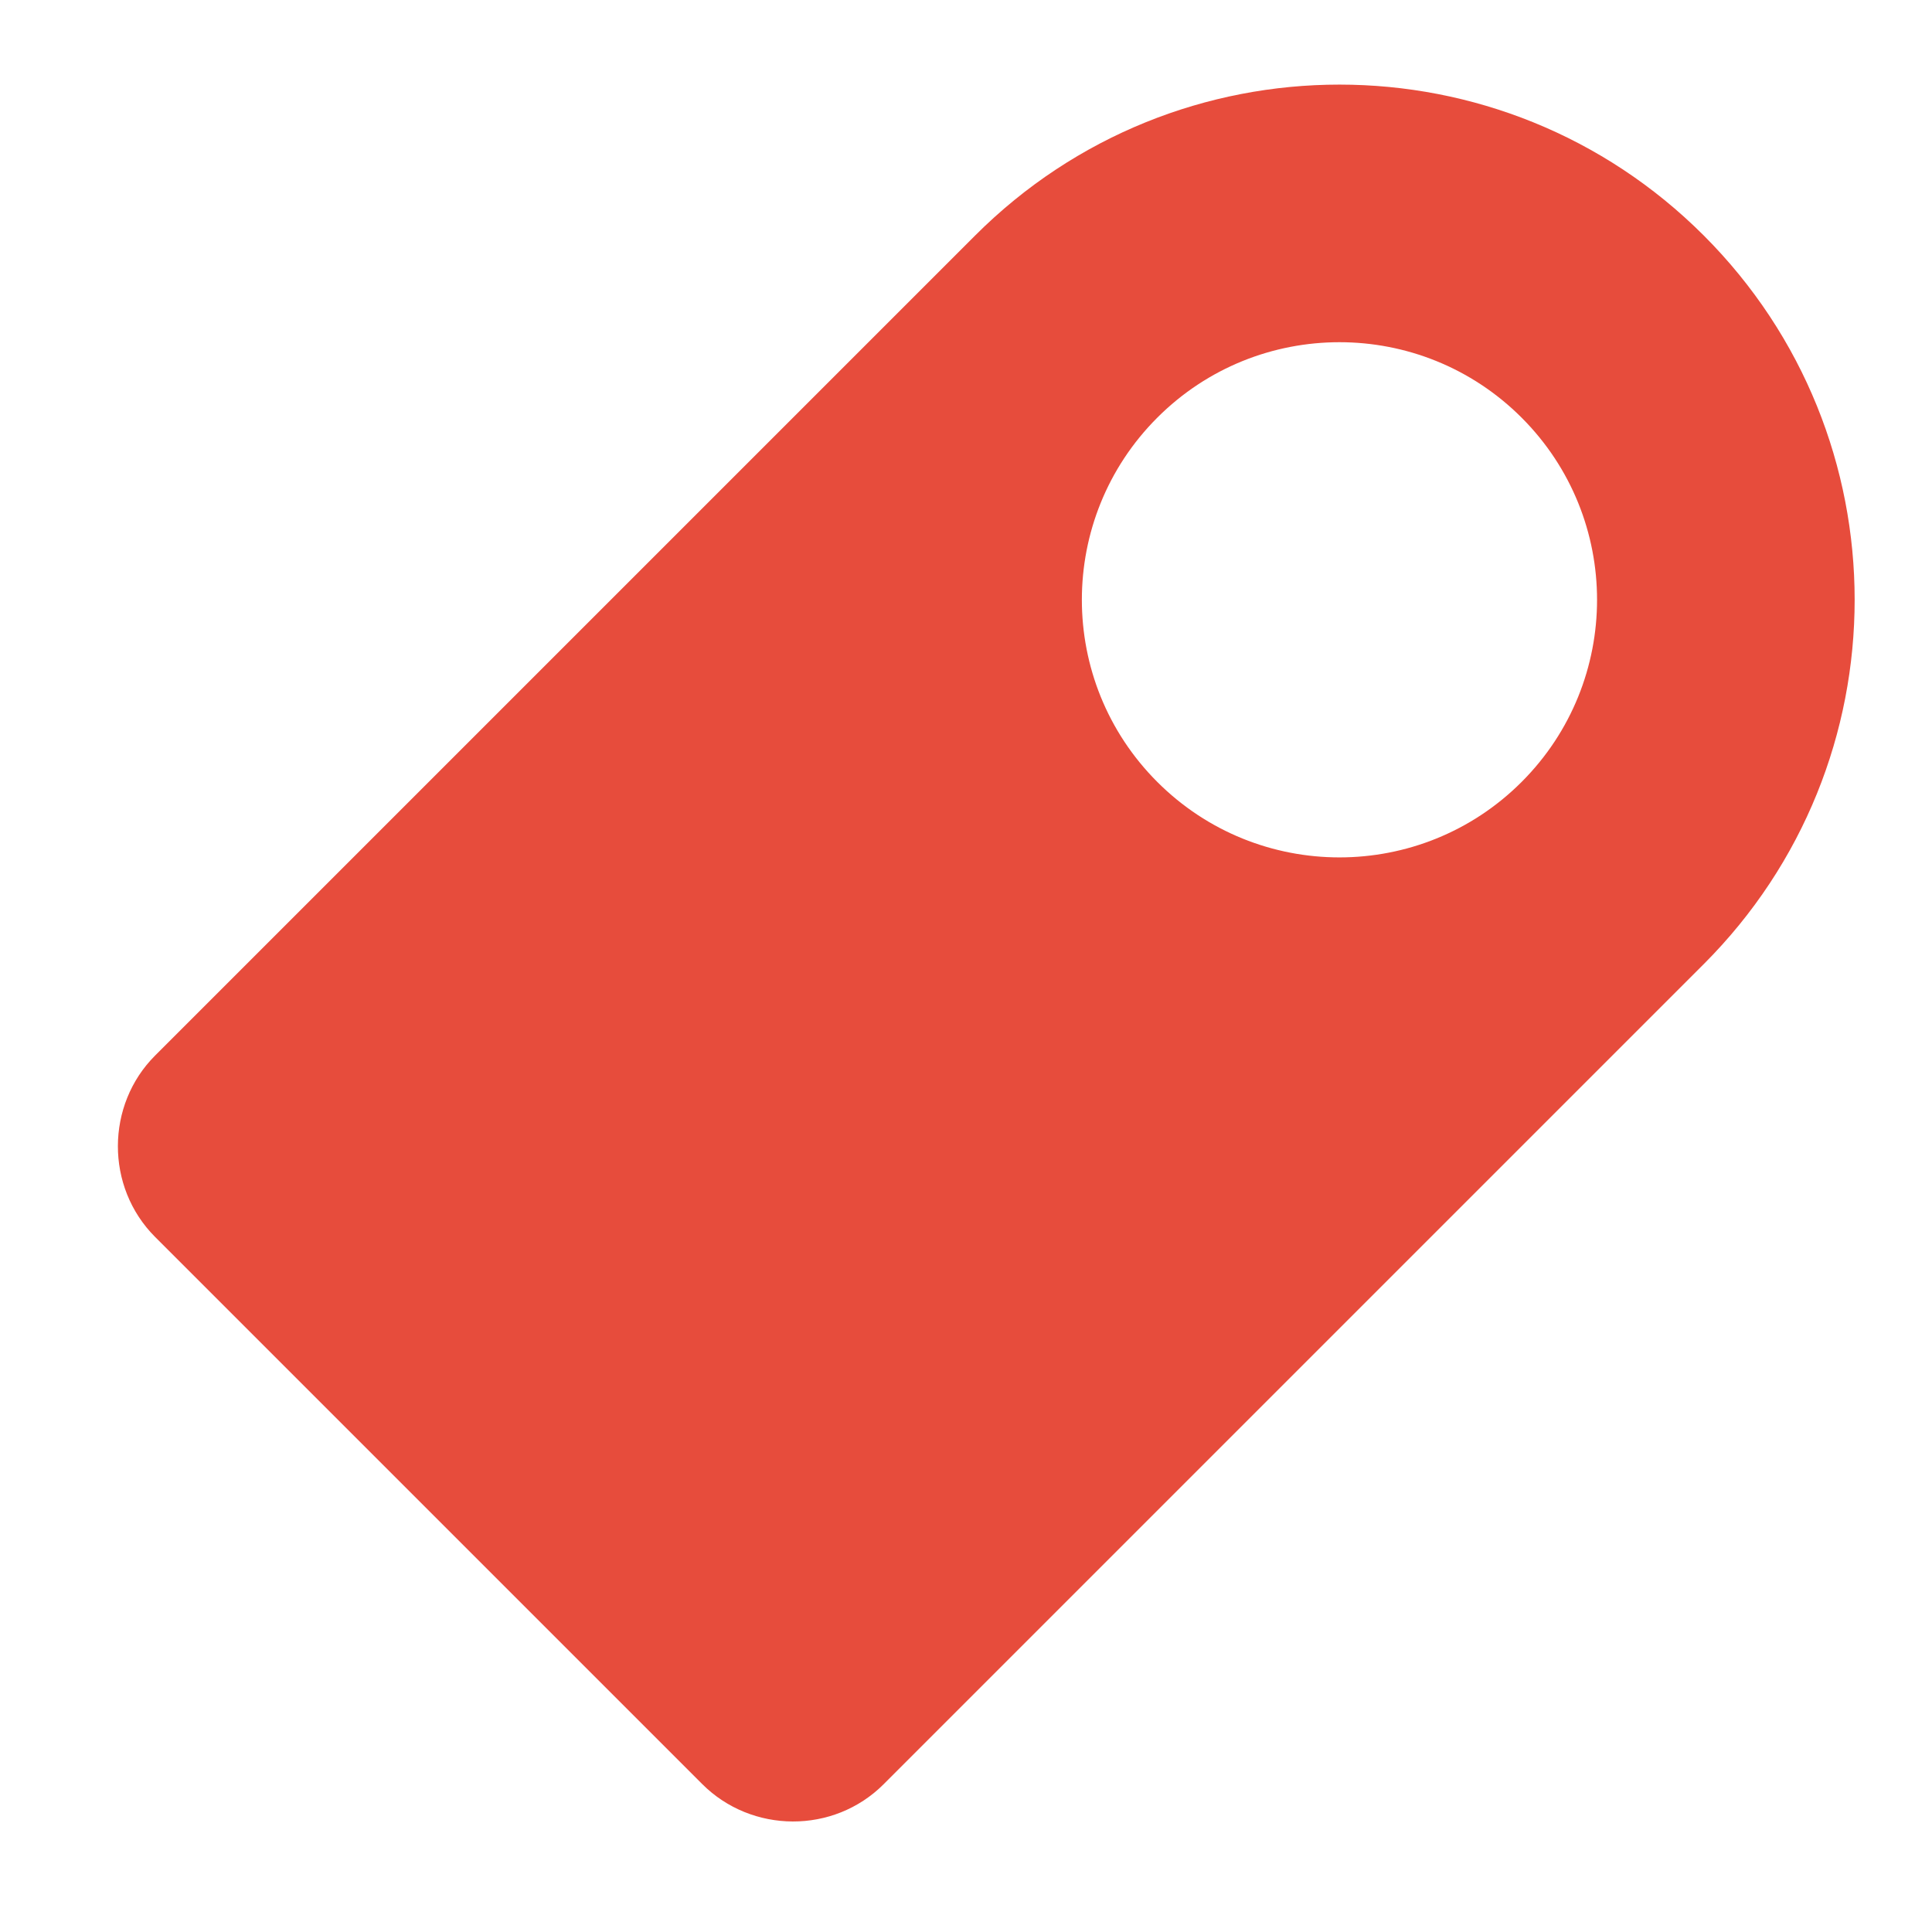 <?xml version="1.0" standalone="no"?><!DOCTYPE svg PUBLIC "-//W3C//DTD SVG 1.1//EN" "http://www.w3.org/Graphics/SVG/1.1/DTD/svg11.dtd"><svg t="1481796023245" class="icon" style="" viewBox="0 0 1024 1024" version="1.1" xmlns="http://www.w3.org/2000/svg" p-id="5700" xmlns:xlink="http://www.w3.org/1999/xlink" width="100" height="100"><defs><style type="text/css"></style></defs><path d="M903.026 510.995 468.357 945.664C441.821 972.201 398.439 971.844 372.18 945.585L82.262 655.667C55.681 629.086 56.129 585.543 82.183 559.489L516.852 124.82C623.491 18.181 796.387 18.181 903.026 124.821 1009.665 231.46 1009.665 404.356 903.026 510.995ZM613.395 414.451C666.715 467.771 753.163 467.771 806.483 414.451 859.802 361.132 859.802 274.684 806.483 221.364 753.163 168.045 666.715 168.045 613.395 221.364 560.076 274.684 560.076 361.132 613.395 414.451Z" p-id="5701" fill="#E74C3C"></path></svg>